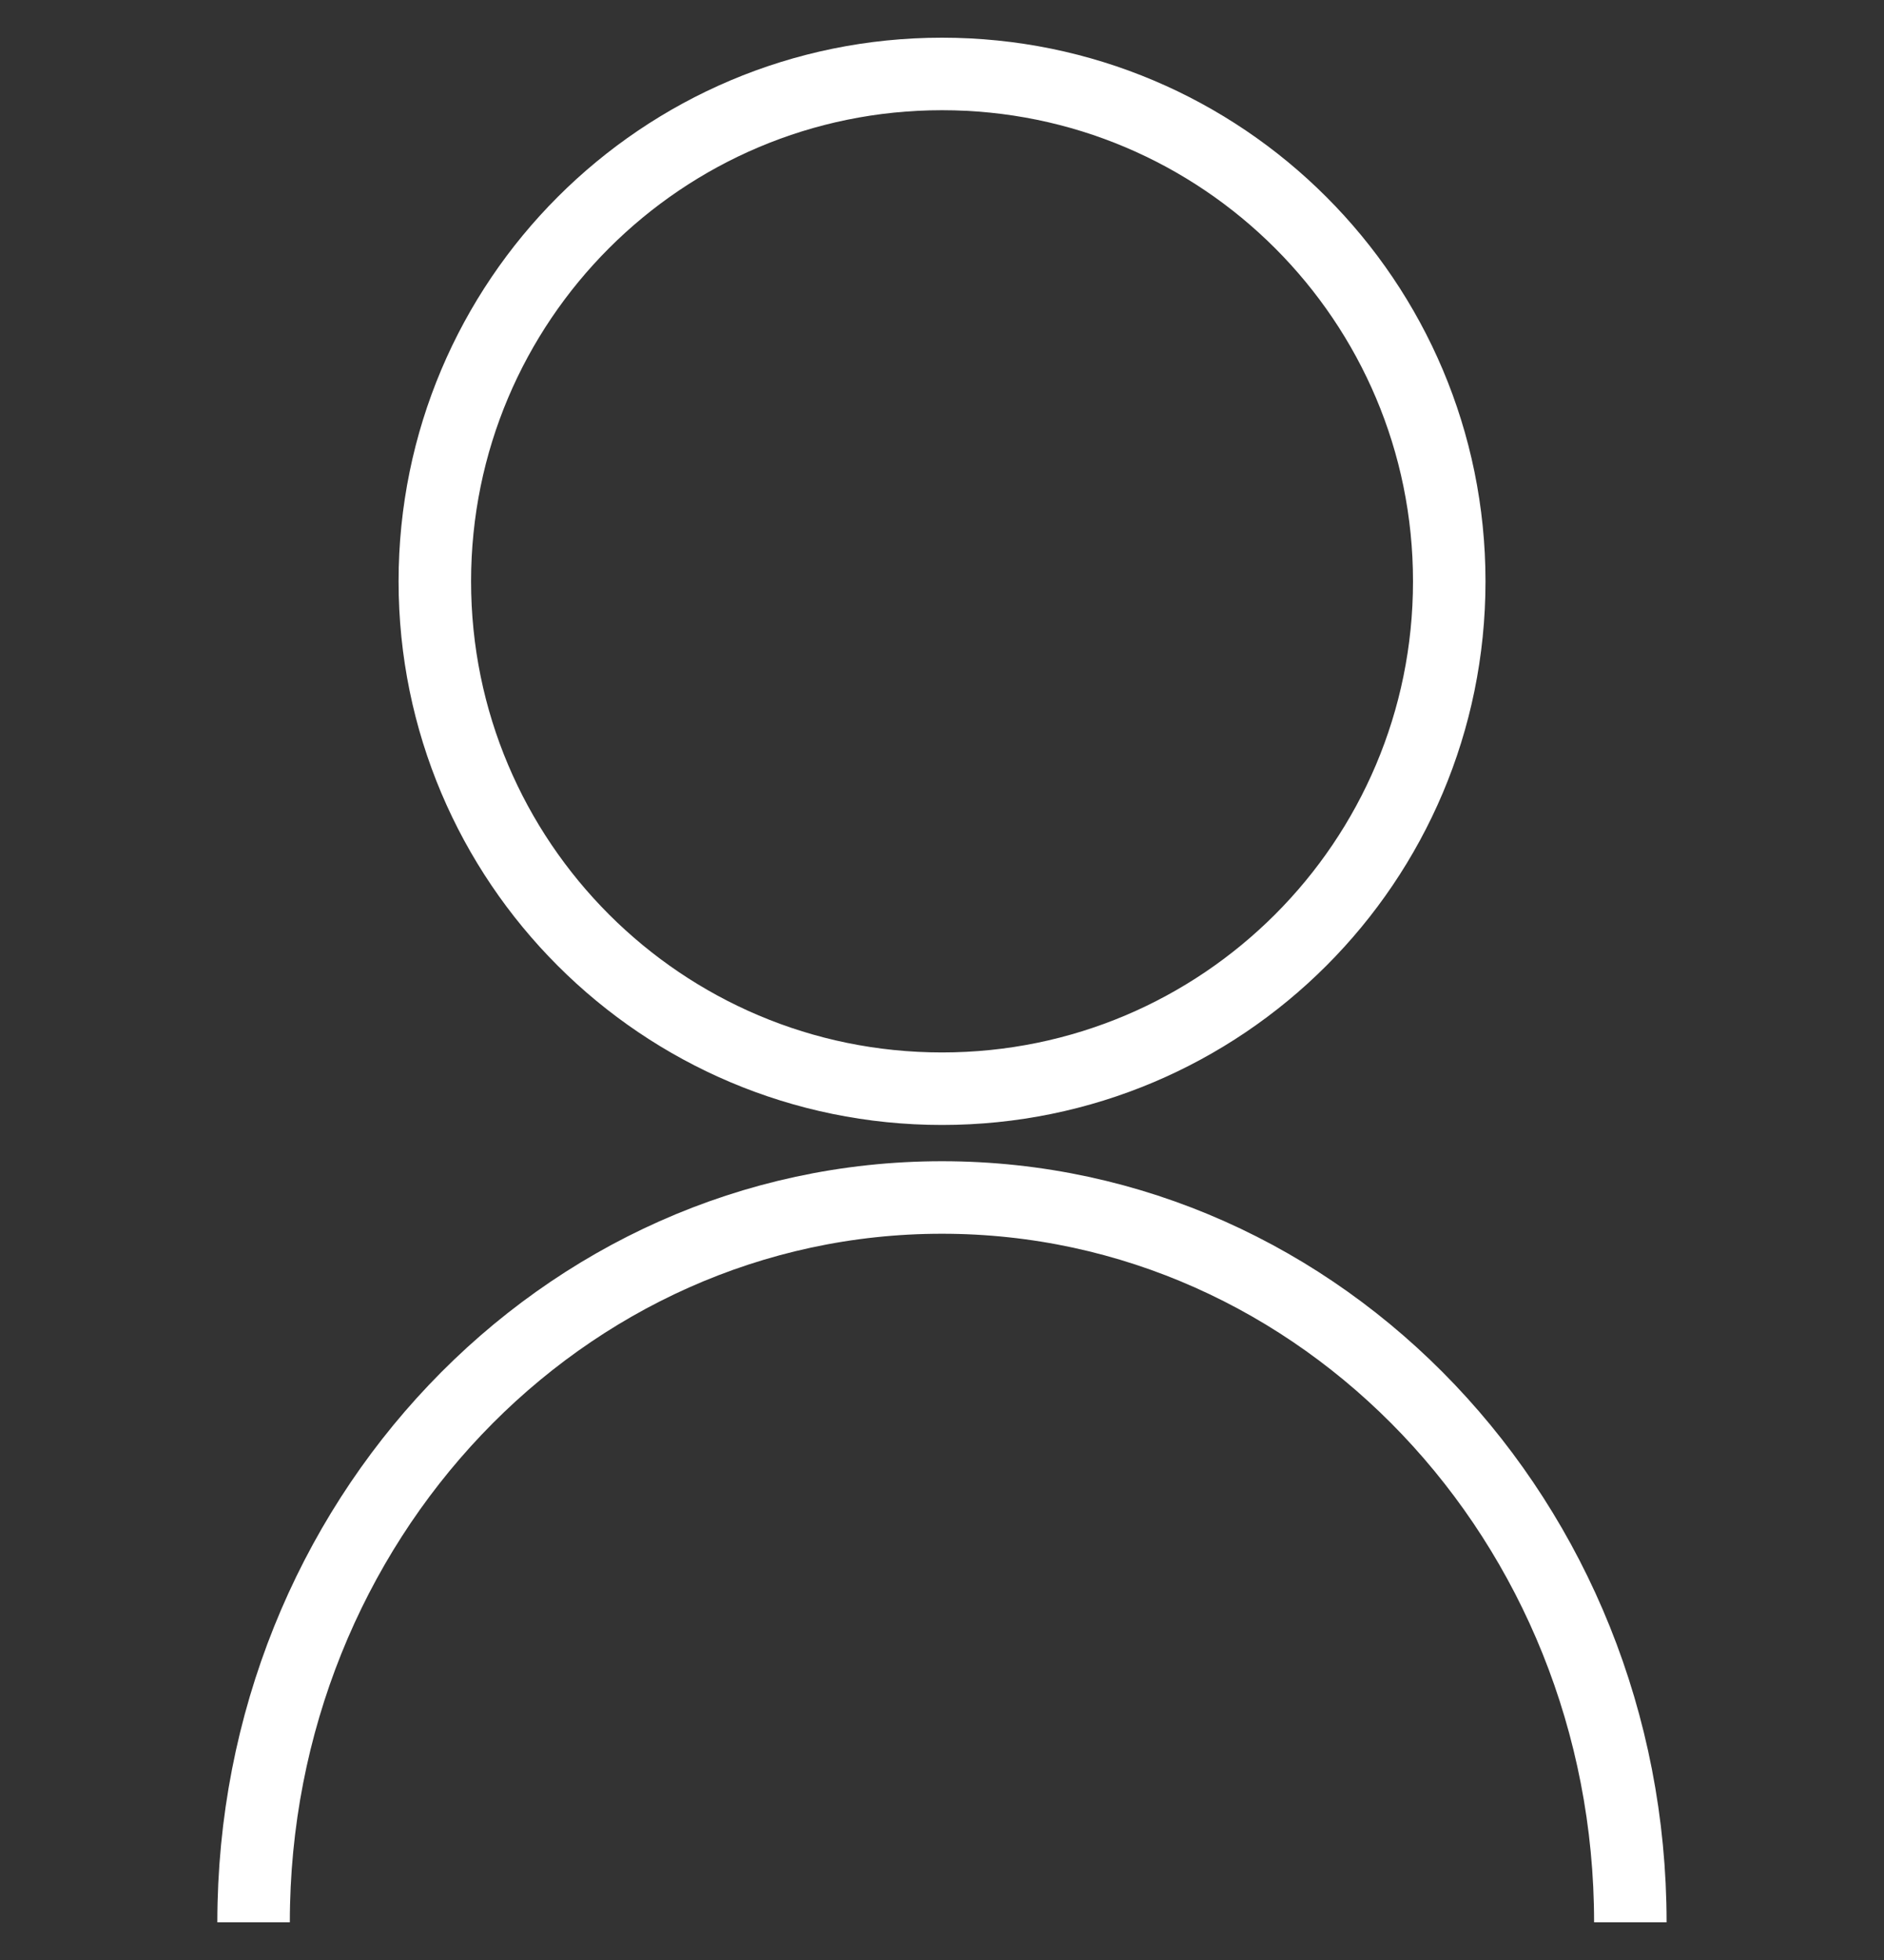 <svg width="25" height="26" viewBox="0 0 25 26" fill="none" xmlns="http://www.w3.org/2000/svg">
<rect x="0" y="0" width="25" height="26" fill="#333333" stroke="none"/>
<path d="M12.5 14.442C16.218 14.442 19.231 11.429 19.231 7.712C19.231 3.994 16.218 0.981 12.5 0.981C8.783 0.981 5.77 3.994 5.77 7.712C5.77 11.429 8.783 14.442 12.5 14.442Z" stroke="white" stroke-width="0.962"/>
<path d="M3.365 25.5C3.365 20.191 7.456 15.885 12.5 15.885C17.543 15.885 21.634 20.191 21.634 25.5" stroke="white" stroke-width="0.962" stroke-miterlimit="10"/>
</svg>
